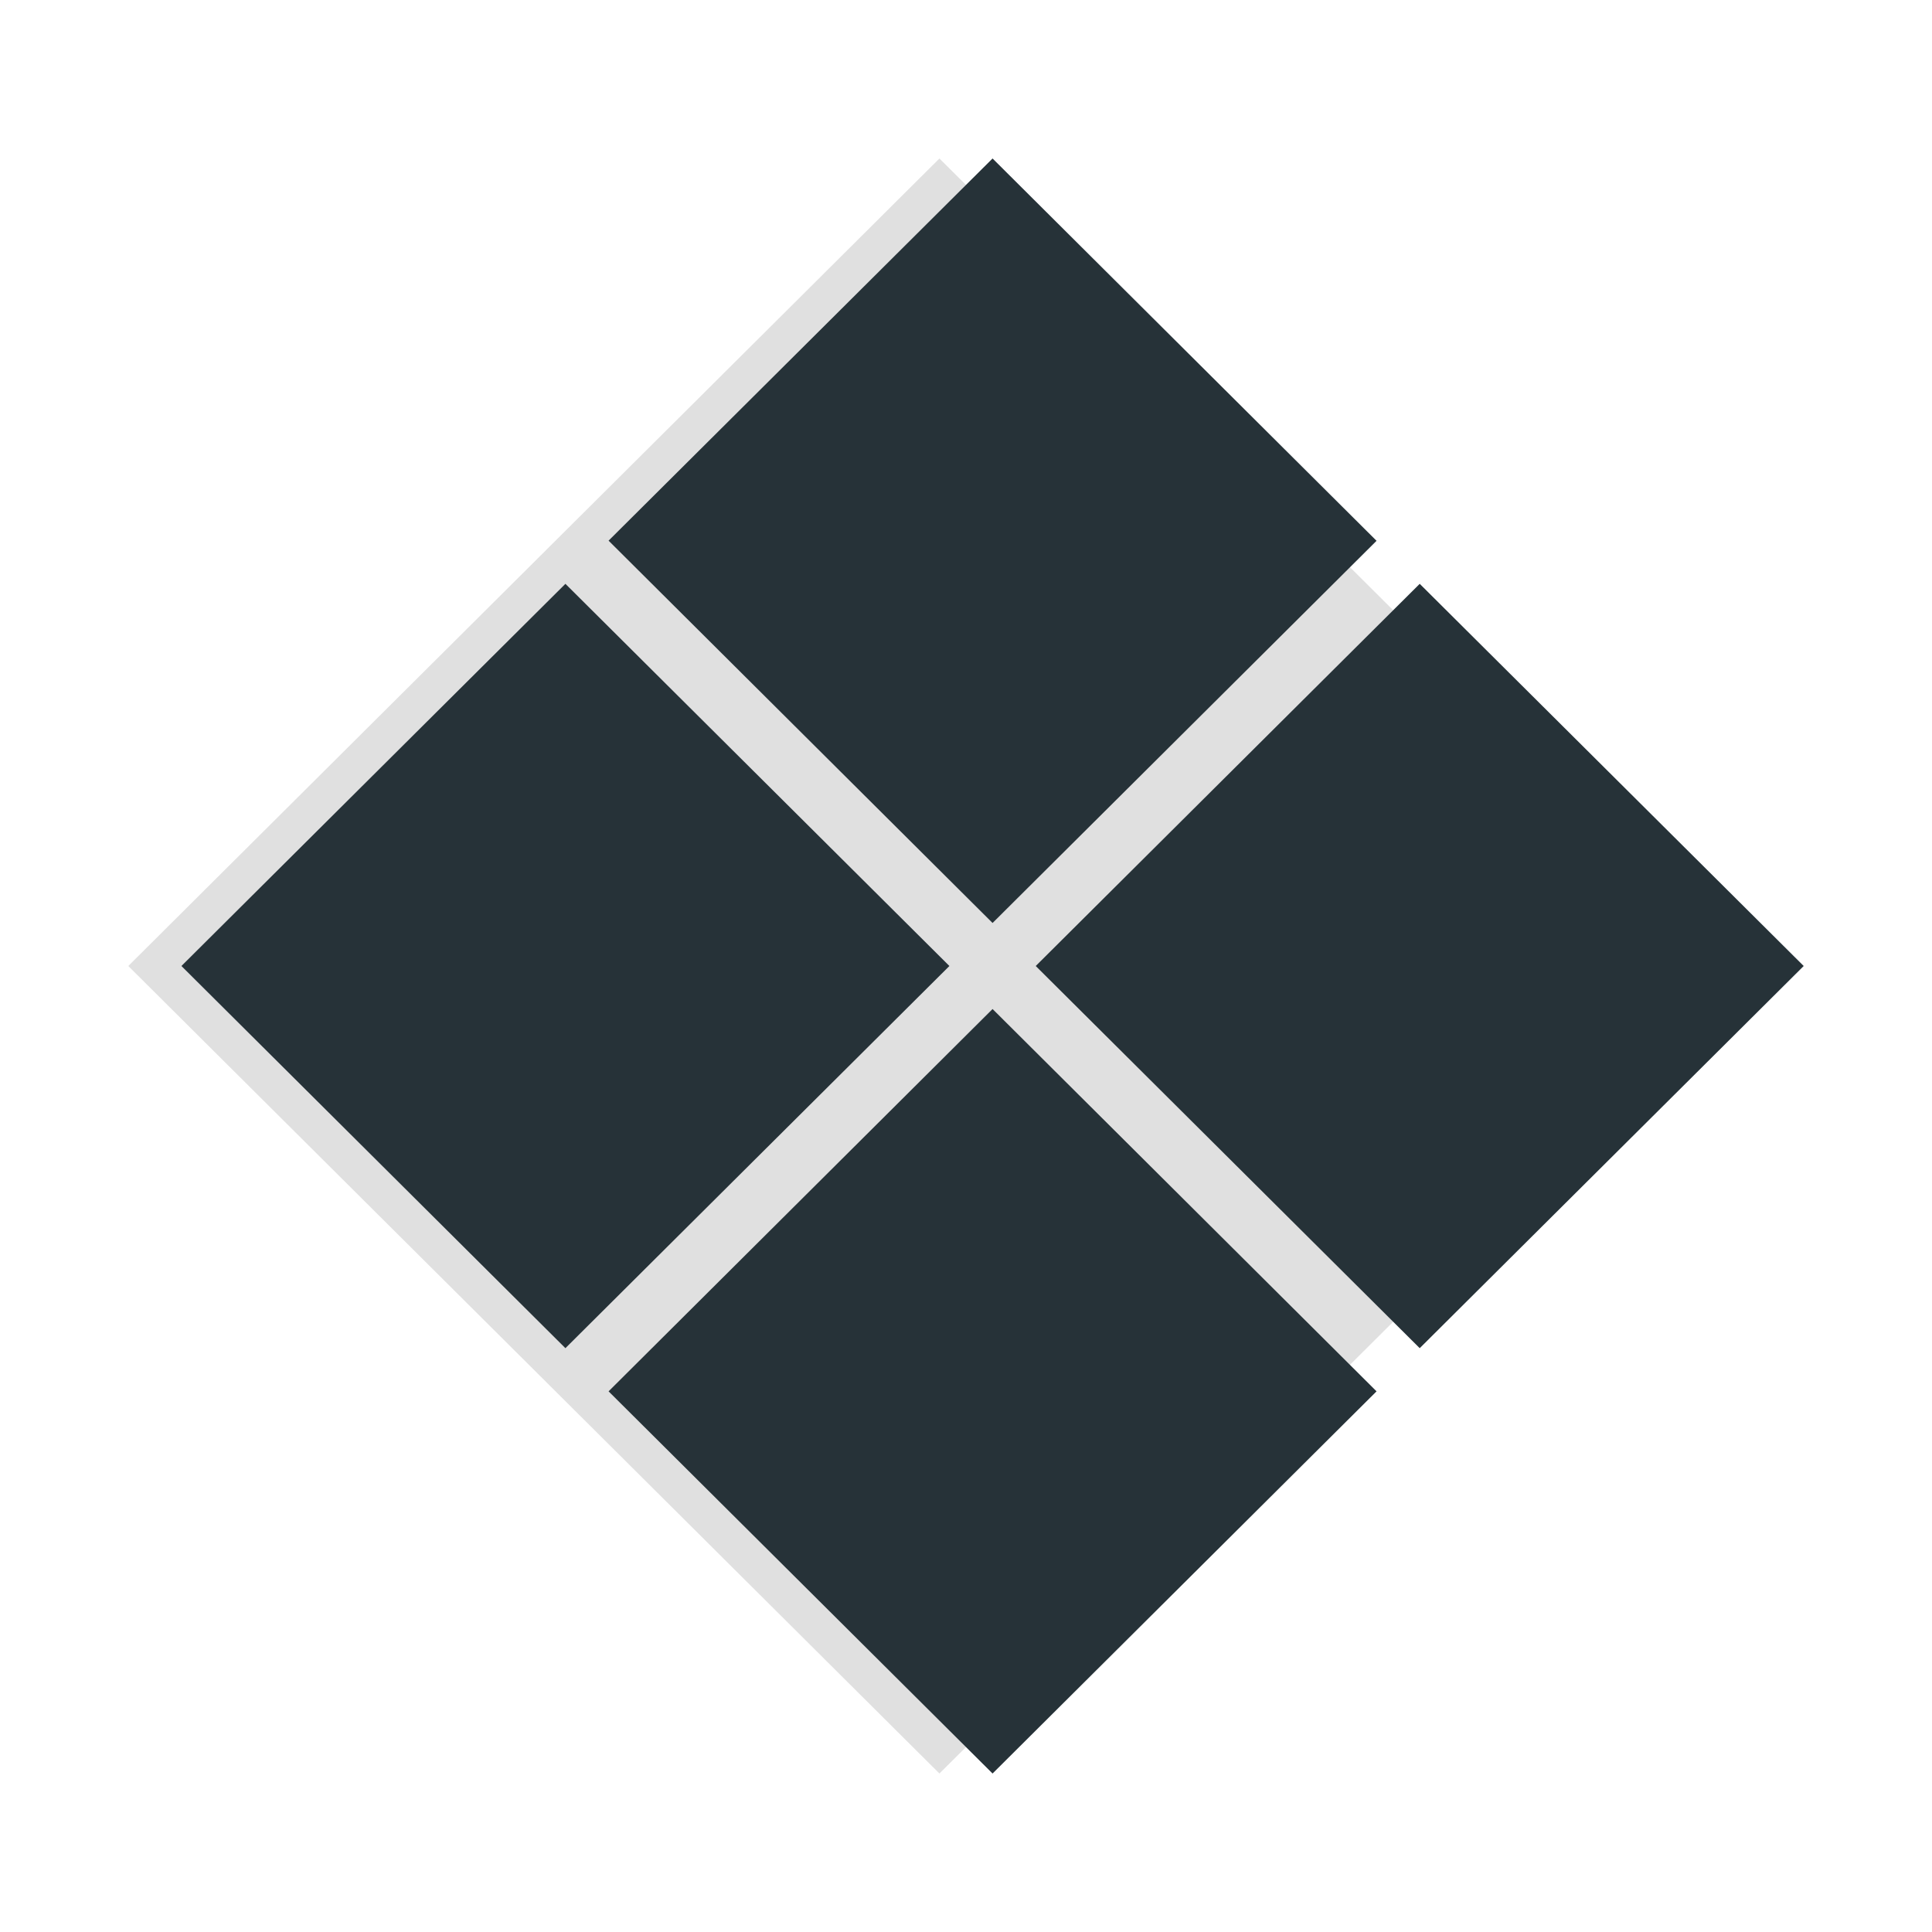 <svg id="图层_1" data-name="图层 1" xmlns="http://www.w3.org/2000/svg" viewBox="0 0 128 128"><defs><style>.cls-1{fill:#e0e0e0;}.cls-2{fill:#263238;}</style></defs><title>ntfs-config-112</title><polygon class="cls-1" points="115.98 64 62.24 117.5 8.5 64 62.24 10.5 115.98 64"/><polygon class="cls-2" points="62.9 64 37.46 38.68 12.02 64 37.46 89.32 62.9 64"/><polygon class="cls-2" points="65.76 61.15 91.2 35.83 65.76 10.5 40.32 35.82 65.76 61.15"/><polygon class="cls-2" points="65.76 66.85 40.32 92.18 65.76 117.5 91.2 92.18 65.76 66.85"/><polygon class="cls-2" points="68.62 64 94.06 89.32 119.5 64 94.06 38.68 68.62 64"/></svg>
